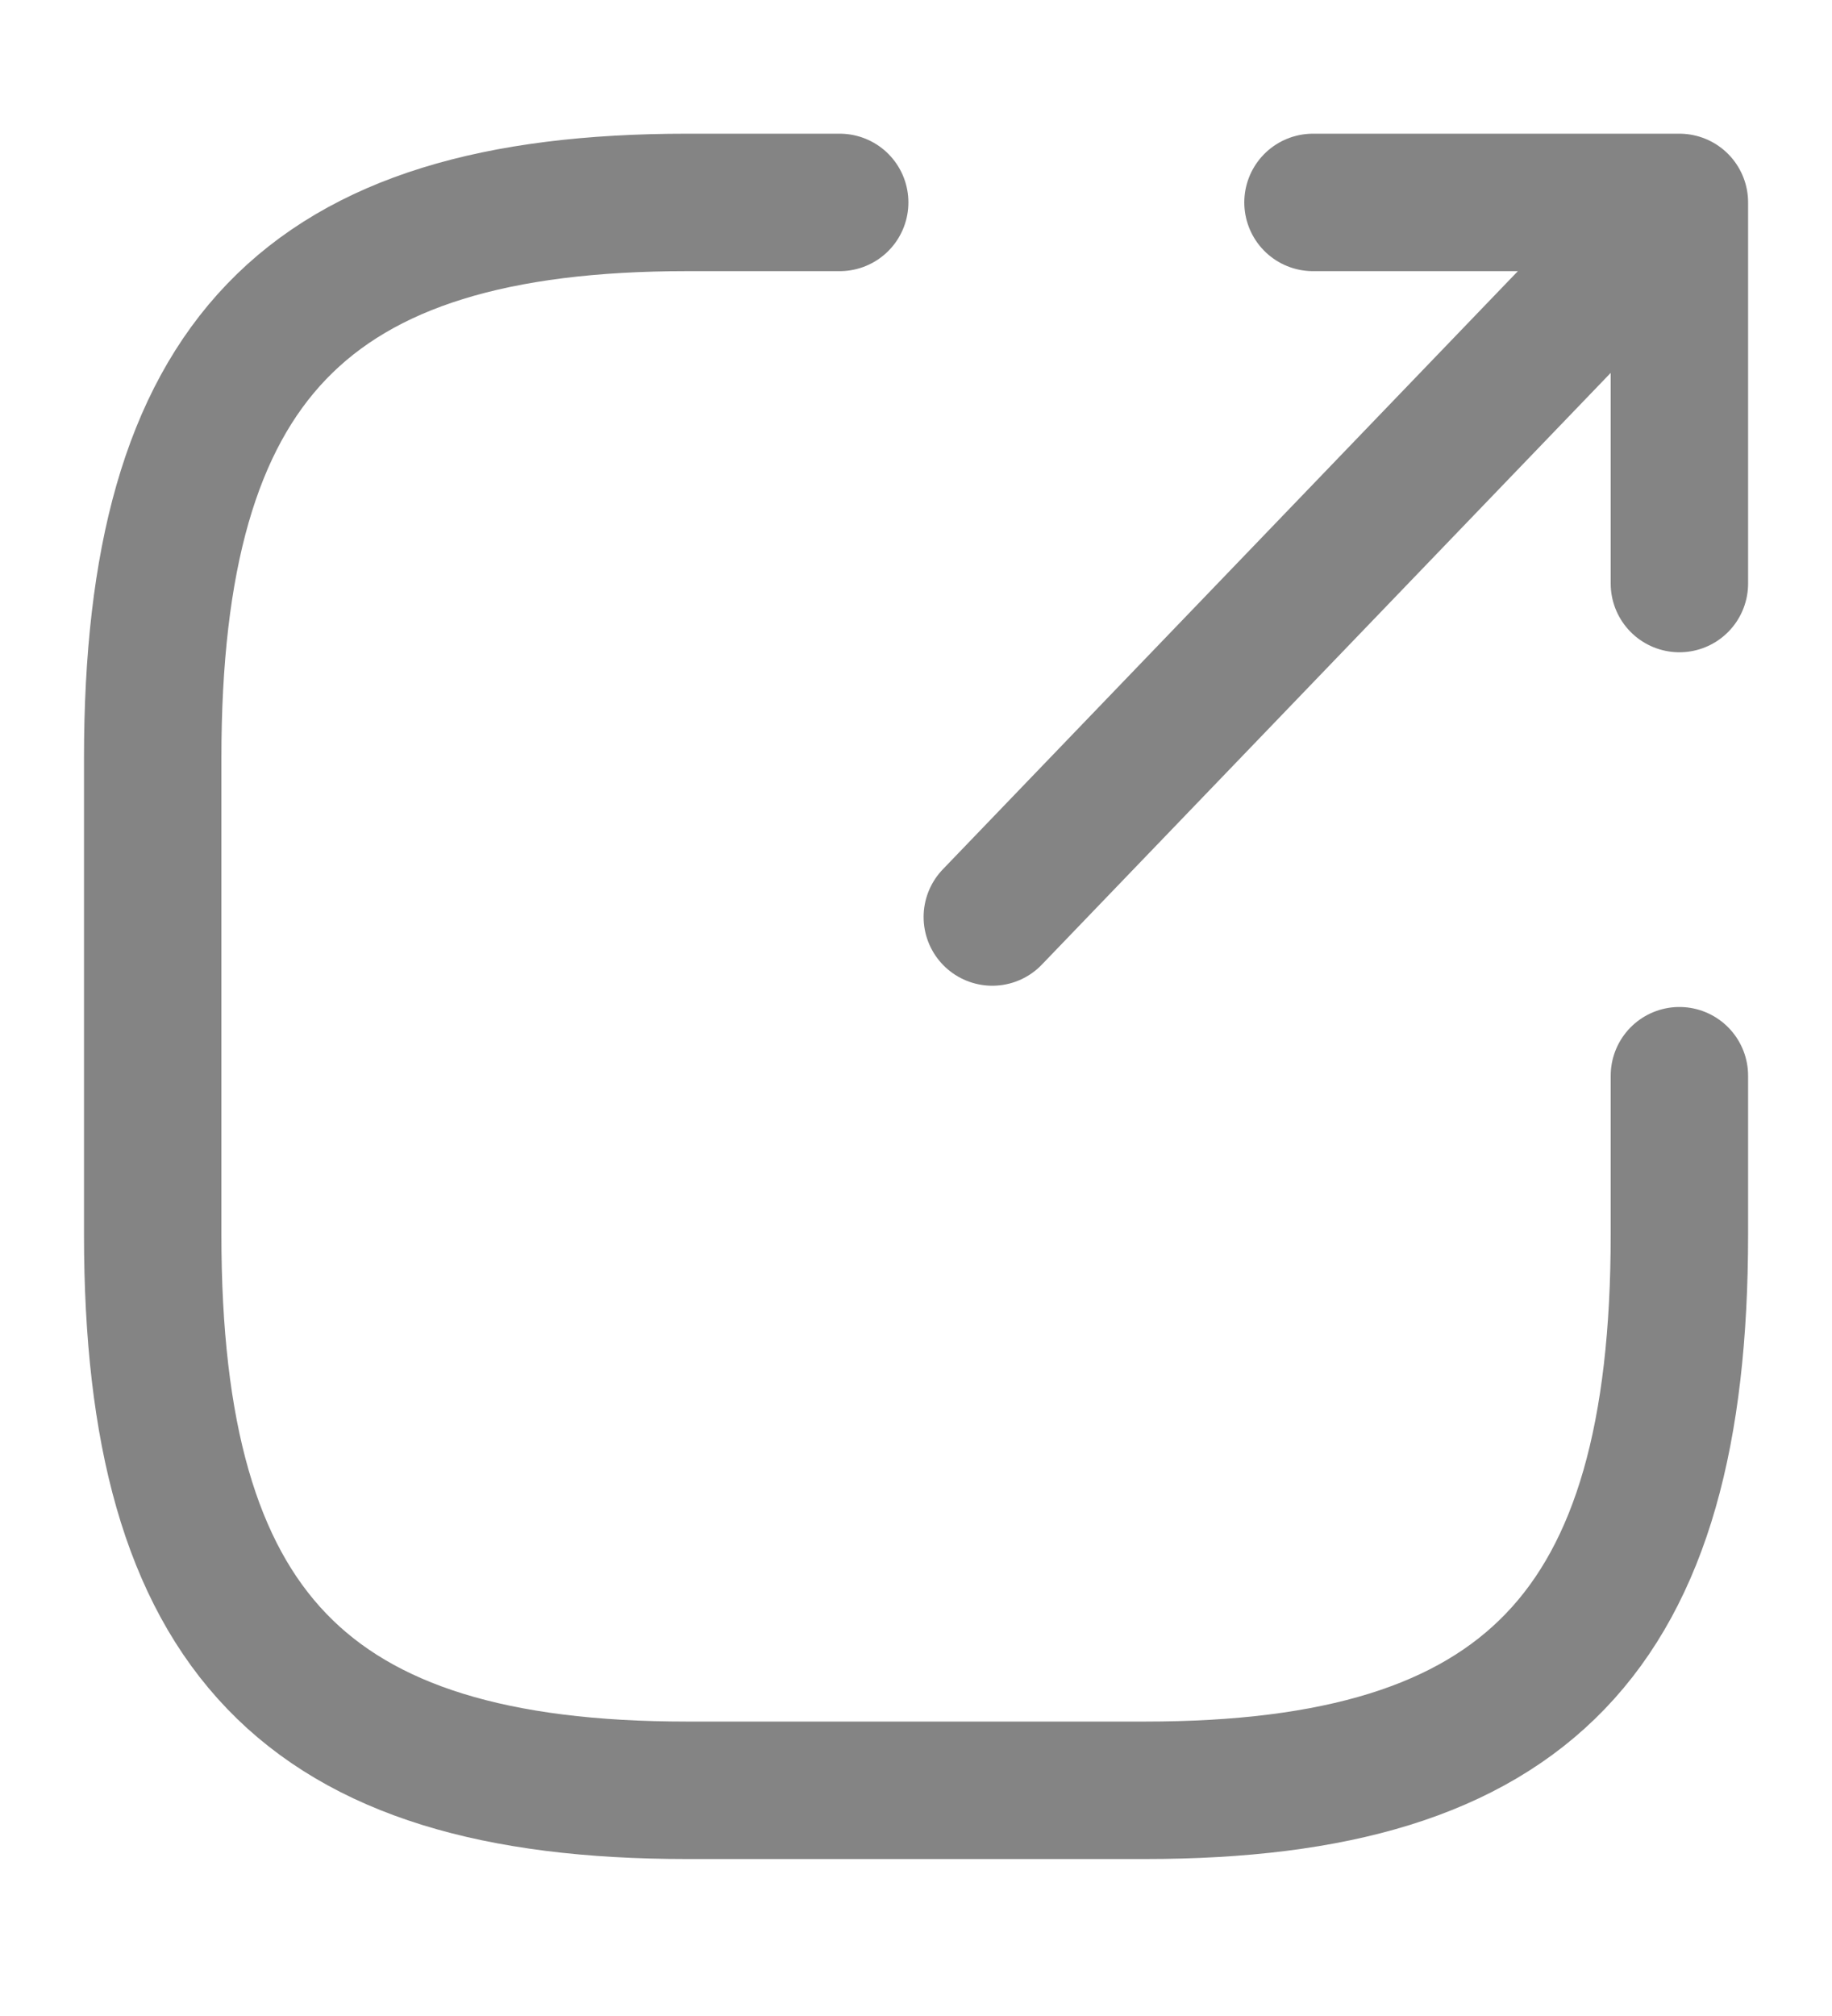<svg width="20" height="22" viewBox="0 0 20 22" fill="none" xmlns="http://www.w3.org/2000/svg">
	<path d="M10.833 10.007L17.666 2.902" stroke="#848484" stroke-width="1.5" stroke-linecap="round" stroke-linejoin="round" />
	<path d="M18.334 6.368V2.209H14.334" stroke="#848484" stroke-width="1.5" stroke-linecap="round" stroke-linejoin="round" />
	<path d="M9.167 2.209H7.5C3.334 2.209 1.667 3.942 1.667 8.274V13.472C1.667 17.804 3.334 19.537 7.5 19.537H12.5C16.667 19.537 18.334 17.804 18.334 13.472V11.739" stroke="#848484" stroke-width="1.5" stroke-linecap="round" stroke-linejoin="round" />
</svg>